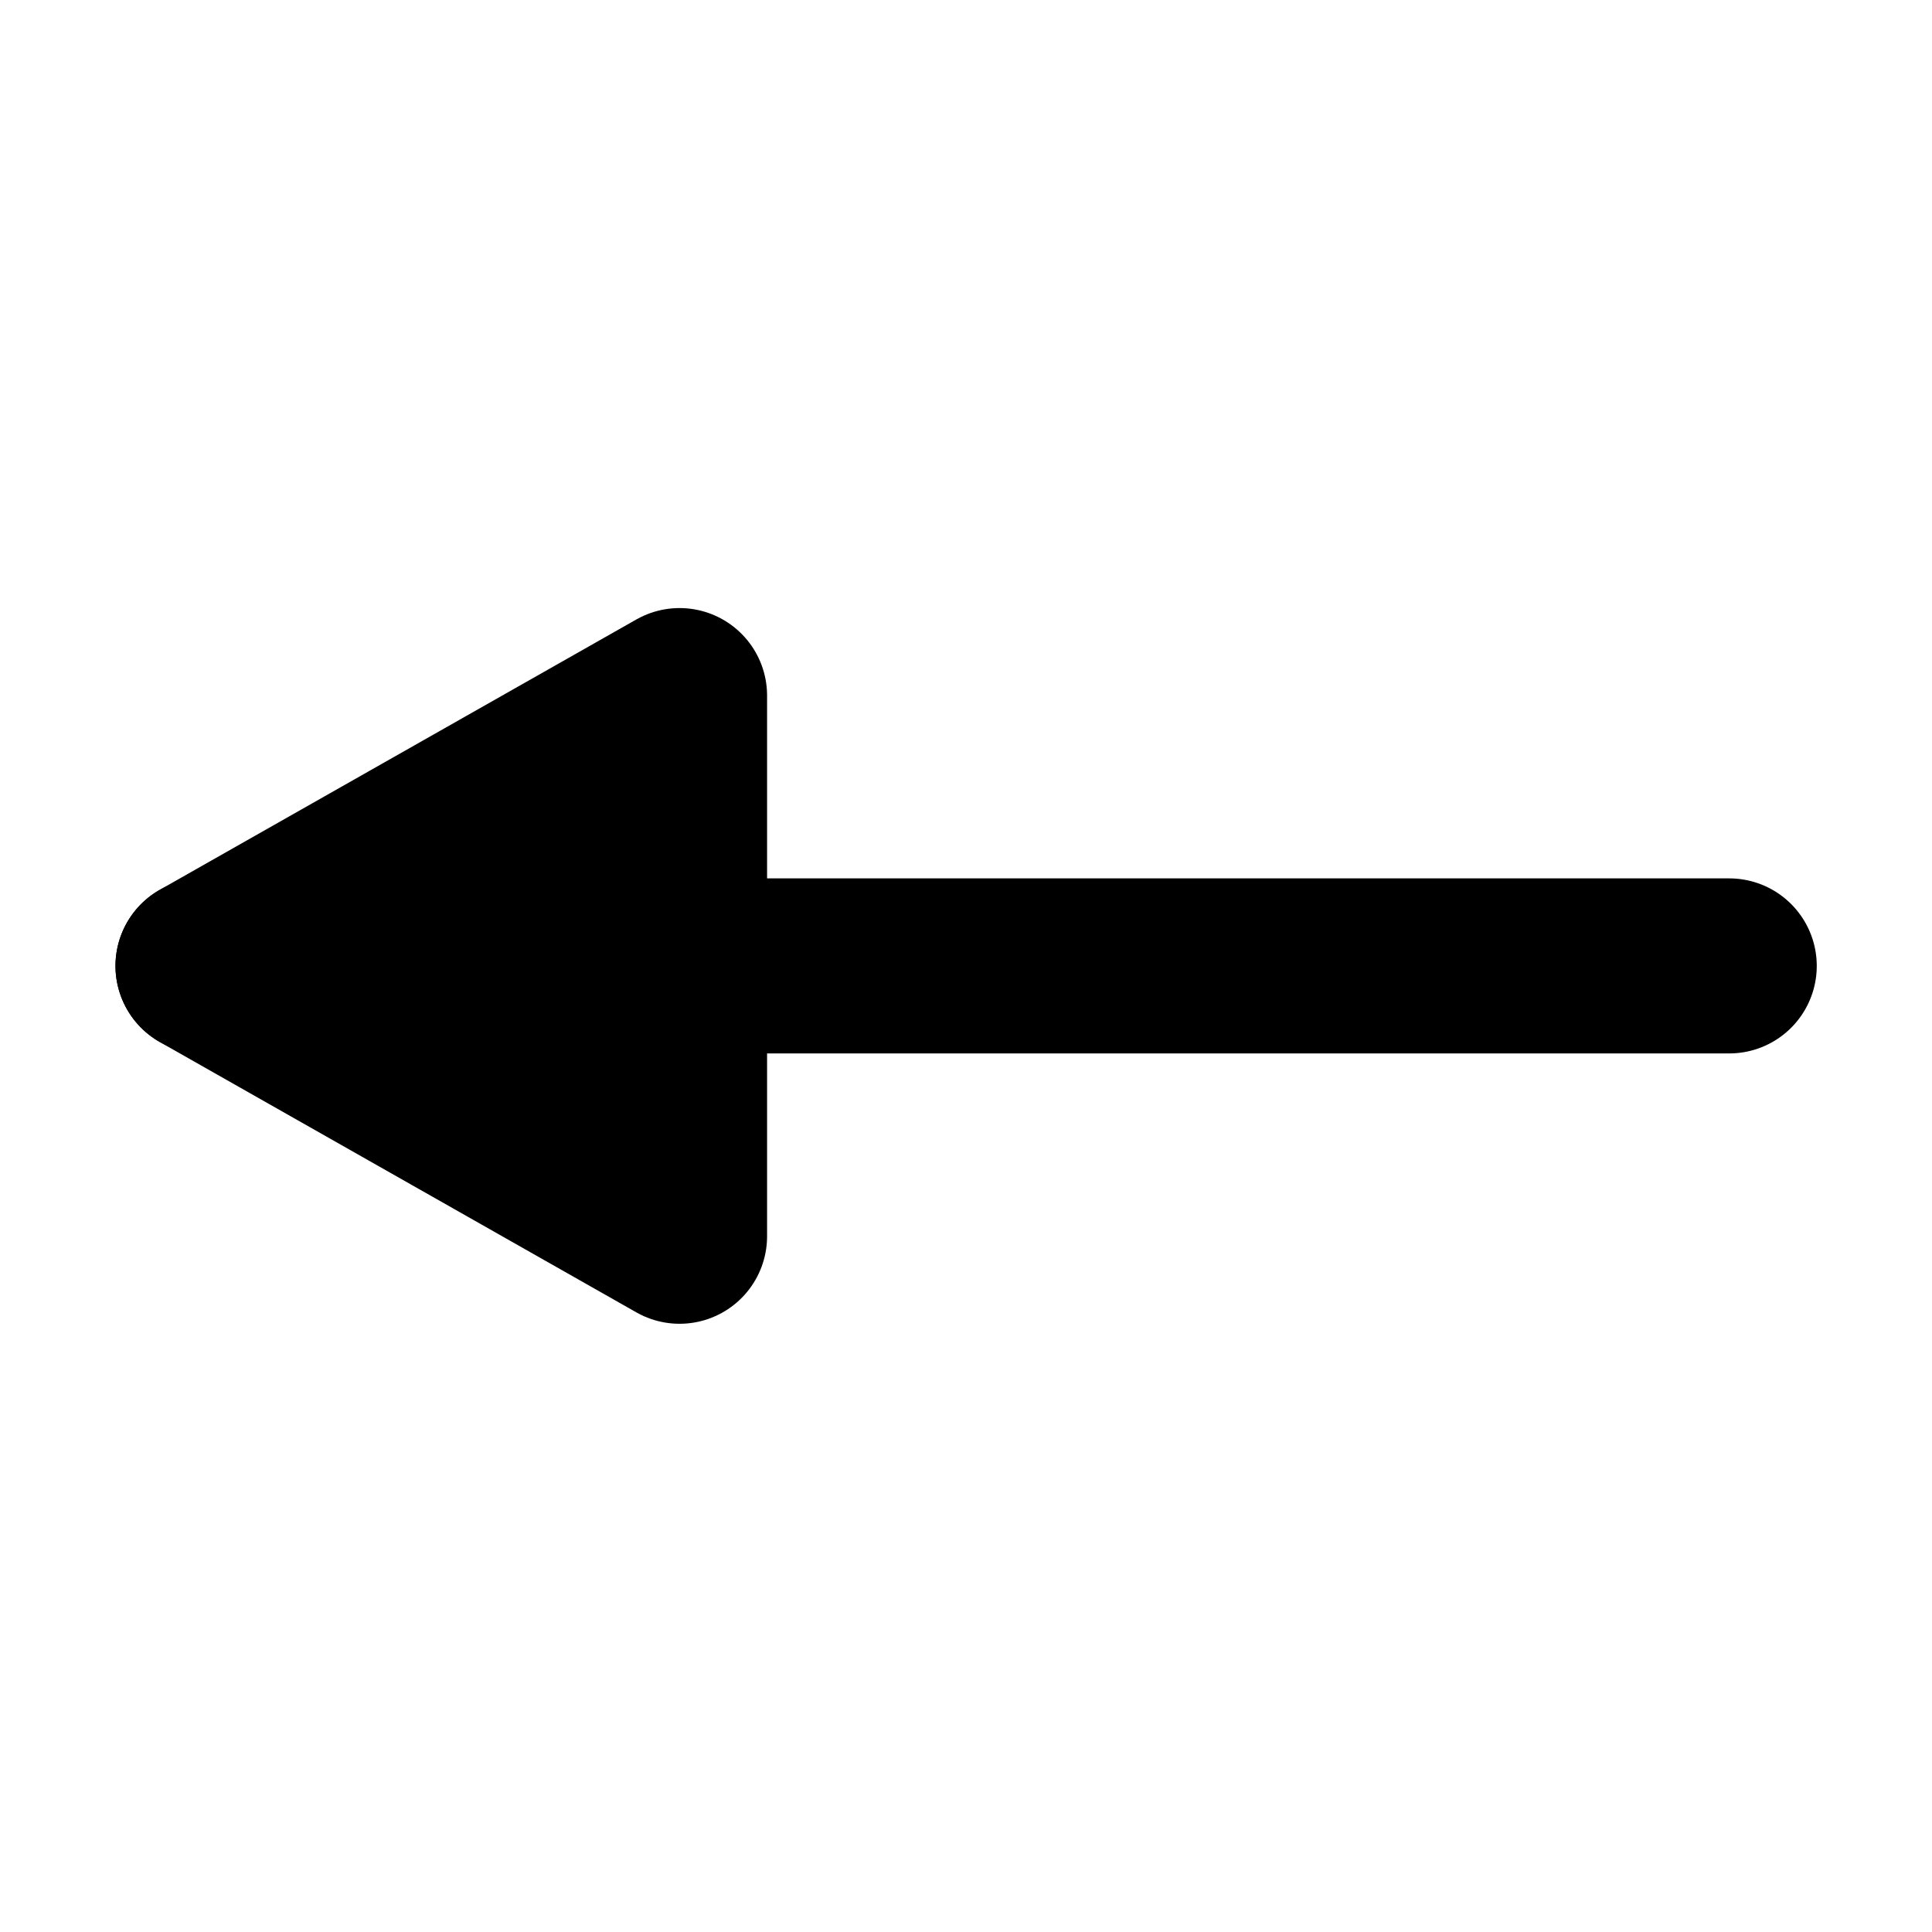 <?xml version="1.0" encoding="UTF-8" standalone="no"?>
<!-- Created with Inkscape (http://www.inkscape.org/) -->

<svg
   width="512"
   height="512"
   viewBox="0 0 135.467 135.467"
   version="1.1"
   id="svg1"
   inkscape:version="1.4 (e7c3feb100, 2024-10-09)"
   sodipodi:docname="left.svg"
   inkscape:export-filename="left.png"
   inkscape:export-xdpi="96"
   inkscape:export-ydpi="96"
   xmlns:inkscape="http://www.inkscape.org/namespaces/inkscape"
   xmlns:sodipodi="http://sodipodi.sourceforge.net/DTD/sodipodi-0.dtd"
   xmlns="http://www.w3.org/2000/svg"
   xmlns:svg="http://www.w3.org/2000/svg">
  <sodipodi:namedview
     id="namedview1"
     pagecolor="#ffffff"
     bordercolor="#000000"
     borderopacity="0.25"
     inkscape:showpageshadow="2"
     inkscape:pageopacity="0.0"
     inkscape:pagecheckerboard="0"
     inkscape:deskcolor="#d1d1d1"
     inkscape:document-units="mm"
     inkscape:zoom="1.0494248"
     inkscape:cx="238.70219"
     inkscape:cy="267.28928"
     inkscape:window-width="1290"
     inkscape:window-height="800"
     inkscape:window-x="0"
     inkscape:window-y="0"
     inkscape:window-maximized="0"
     inkscape:current-layer="layer1" />
  <defs
     id="defs1" />
  <g
     inkscape:label="Layer 1"
     inkscape:groupmode="layer"
     id="layer1">
    <g
       id="g3"
       transform="matrix(0,-1.791,1.791,0,-87.366,184.679)">
      <path
         style="fill:#000000;stroke:#000000;stroke-width:6.853;stroke-linecap:round;stroke-dasharray:none"
         d="M 65.3,56.728 V 116.48"
         id="path1" />
      <path
         style="fill:#000000;stroke:#000000;stroke-width:6.853;stroke-linecap:round;stroke-linejoin:round;stroke-dasharray:none"
         d="M 54.716,75.385 65.3,56.728 75.883,75.385 Z"
         id="path3"
         sodipodi:nodetypes="cccc" />
    </g>
  </g>
</svg>
